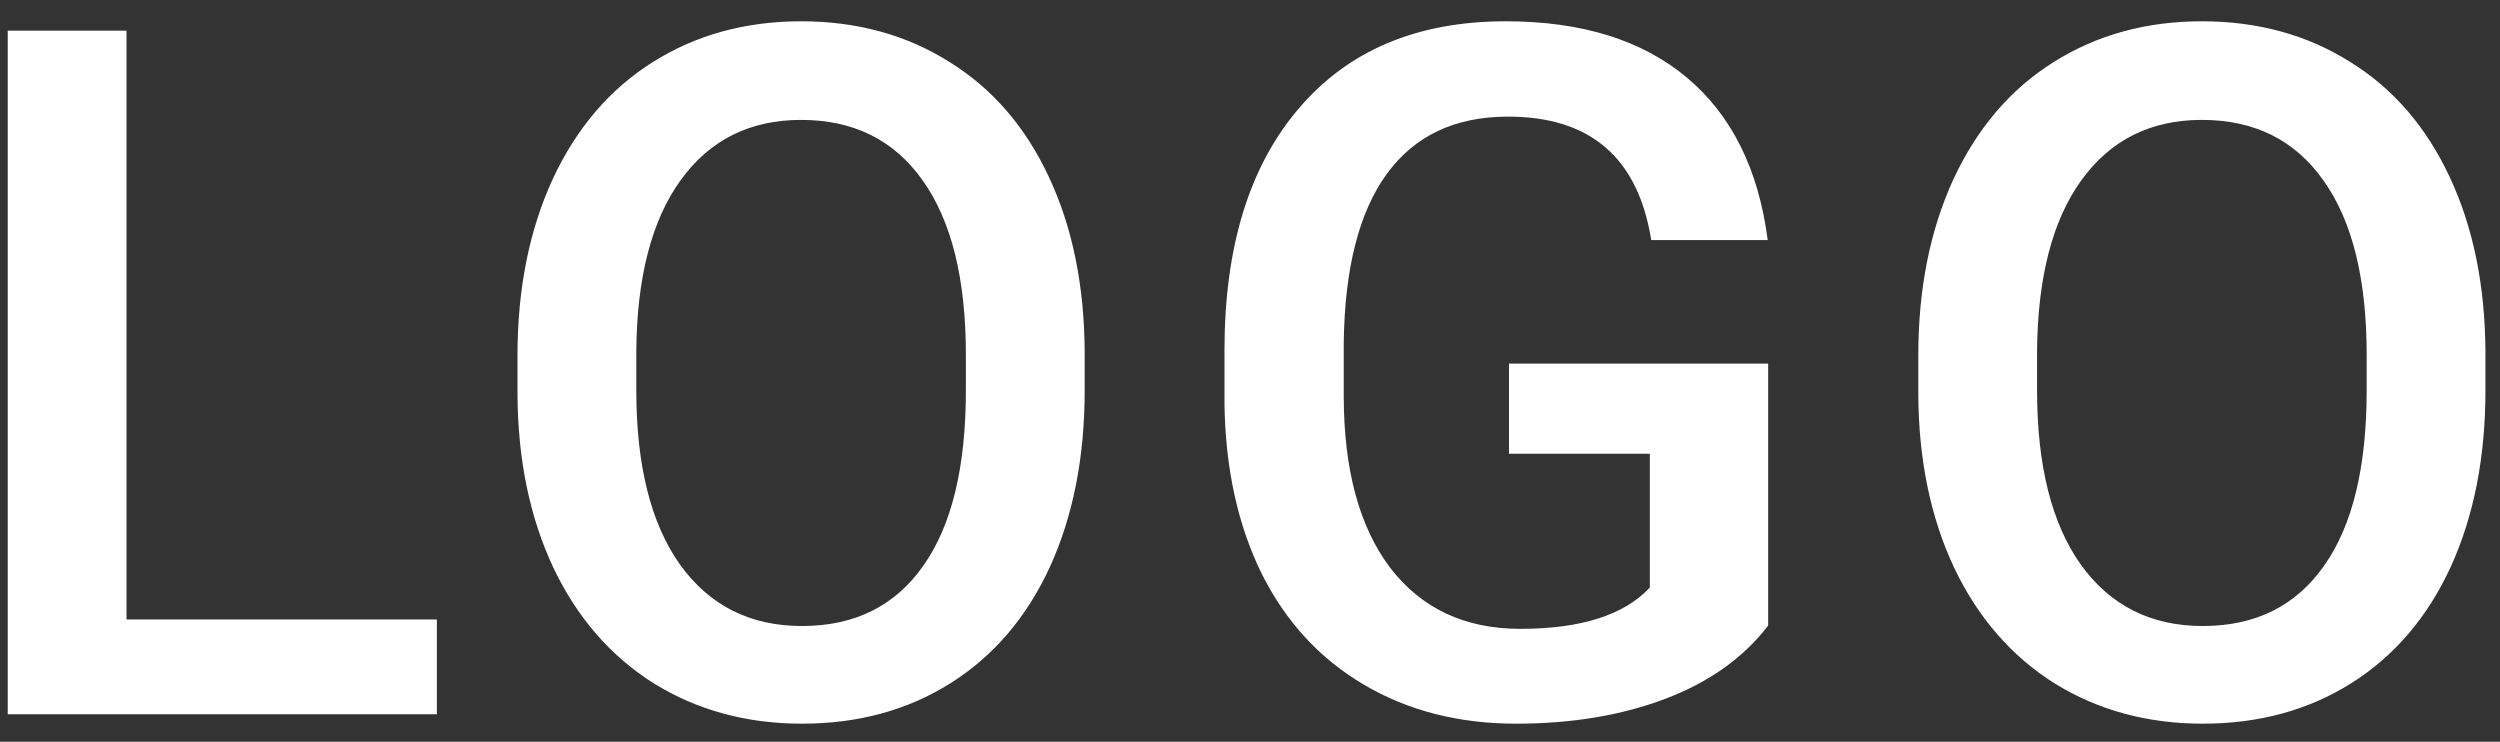 <svg width="91" height="27" viewBox="0 0 91 27" fill="none" xmlns="http://www.w3.org/2000/svg">
<rect x="0" y="0" width="91" height="27" fill="#333333" stroke="none"/>
<path d="M4.605 22.548H15.902V26H0.282V1.117H4.605V22.548ZM39.482 14.208C39.482 16.646 39.06 18.788 38.217 20.634C37.374 22.468 36.166 23.881 34.594 24.872C33.033 25.852 31.233 26.342 29.194 26.342C27.177 26.342 25.377 25.852 23.794 24.872C22.221 23.881 21.002 22.474 20.136 20.651C19.282 18.828 18.849 16.726 18.837 14.345V12.943C18.837 10.517 19.265 8.375 20.119 6.518C20.985 4.66 22.198 3.242 23.759 2.262C25.331 1.271 27.132 0.775 29.16 0.775C31.188 0.775 32.982 1.265 34.543 2.245C36.115 3.214 37.329 4.615 38.183 6.449C39.038 8.272 39.471 10.397 39.482 12.824V14.208ZM35.158 12.909C35.158 10.152 34.634 8.039 33.586 6.569C32.549 5.099 31.074 4.364 29.16 4.364C27.291 4.364 25.827 5.099 24.768 6.569C23.719 8.027 23.184 10.095 23.161 12.773V14.208C23.161 16.942 23.691 19.056 24.75 20.548C25.822 22.041 27.303 22.787 29.194 22.787C31.108 22.787 32.578 22.058 33.603 20.6C34.64 19.141 35.158 17.011 35.158 14.208V12.909ZM64.361 22.77C63.461 23.944 62.213 24.832 60.618 25.436C59.023 26.04 57.212 26.342 55.184 26.342C53.099 26.342 51.253 25.869 49.647 24.923C48.04 23.978 46.798 22.628 45.921 20.873C45.055 19.107 44.605 17.051 44.571 14.704V12.755C44.571 8.996 45.471 6.062 47.271 3.954C49.071 1.835 51.583 0.775 54.808 0.775C57.576 0.775 59.775 1.459 61.404 2.826C63.033 4.193 64.013 6.164 64.344 8.739H60.105C59.627 5.743 57.889 4.245 54.893 4.245C52.956 4.245 51.481 4.945 50.467 6.347C49.464 7.737 48.946 9.782 48.912 12.482V14.396C48.912 17.085 49.476 19.175 50.603 20.668C51.743 22.149 53.321 22.89 55.337 22.89C57.548 22.89 59.12 22.388 60.054 21.386V16.515H54.927V13.234H64.361V22.77ZM90.47 14.208C90.47 16.646 90.049 18.788 89.206 20.634C88.362 22.468 87.155 23.881 85.582 24.872C84.022 25.852 82.222 26.342 80.182 26.342C78.165 26.342 76.365 25.852 74.782 24.872C73.21 23.881 71.99 22.474 71.124 20.651C70.27 18.828 69.837 16.726 69.826 14.345V12.943C69.826 10.517 70.253 8.375 71.107 6.518C71.973 4.66 73.187 3.242 74.748 2.262C76.32 1.271 78.12 0.775 80.148 0.775C82.176 0.775 83.97 1.265 85.531 2.245C87.103 3.214 88.317 4.615 89.171 6.449C90.026 8.272 90.459 10.397 90.47 12.824V14.208ZM86.147 12.909C86.147 10.152 85.622 8.039 84.574 6.569C83.537 5.099 82.062 4.364 80.148 4.364C78.279 4.364 76.815 5.099 75.756 6.569C74.708 8.027 74.172 10.095 74.149 12.773V14.208C74.149 16.942 74.679 19.056 75.739 20.548C76.81 22.041 78.291 22.787 80.182 22.787C82.096 22.787 83.566 22.058 84.591 20.6C85.628 19.141 86.147 17.011 86.147 14.208V12.909Z" fill="white"/>
</svg>
